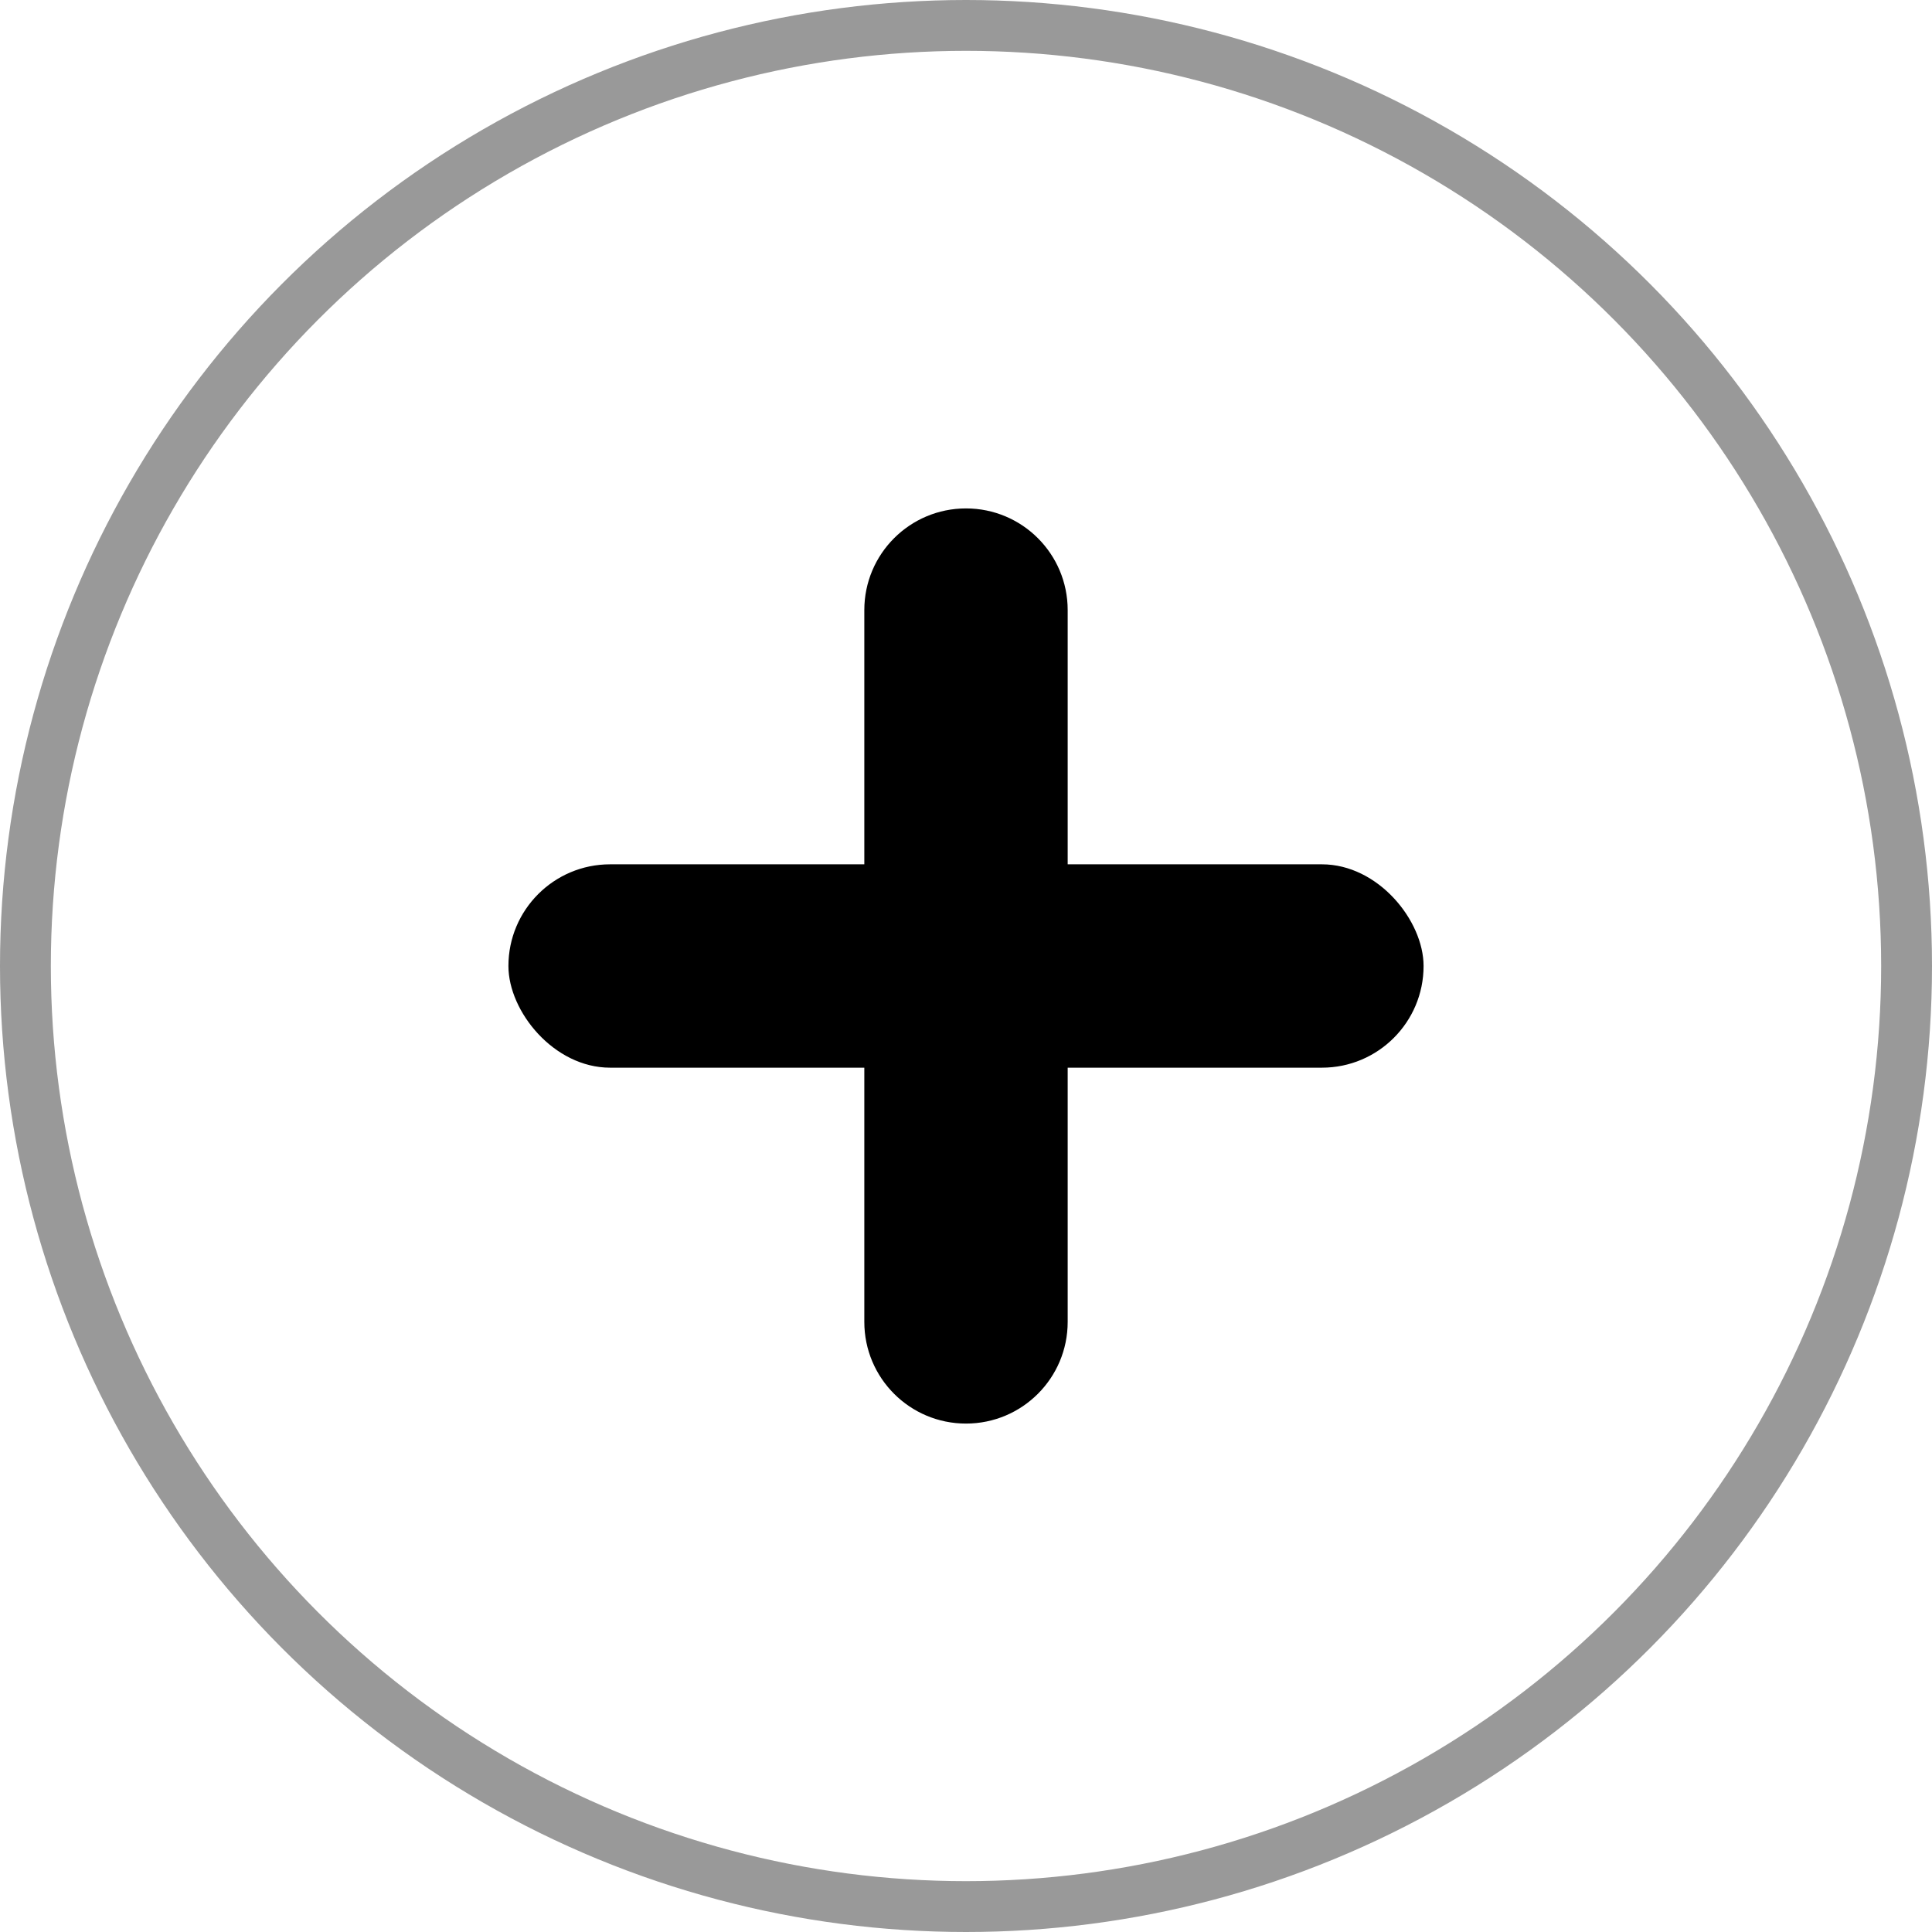 <svg width="38" height="38" viewBox="0 0 38 38" xmlns="http://www.w3.org/2000/svg"><title>icon</title><g fill="none" fill-rule="evenodd"><circle stroke-opacity=".4" stroke="#000" cx="19" cy="19" r="18.5"/><rect fill="#000" x="10" y="17" width="18" height="4" rx="2"/><path d="M17 26V12c0-1.105.895-2 2-2s2 .895 2 2v14c0 1.105-.895 2-2 2s-2-.895-2-2z" fill="#000"/></g></svg>